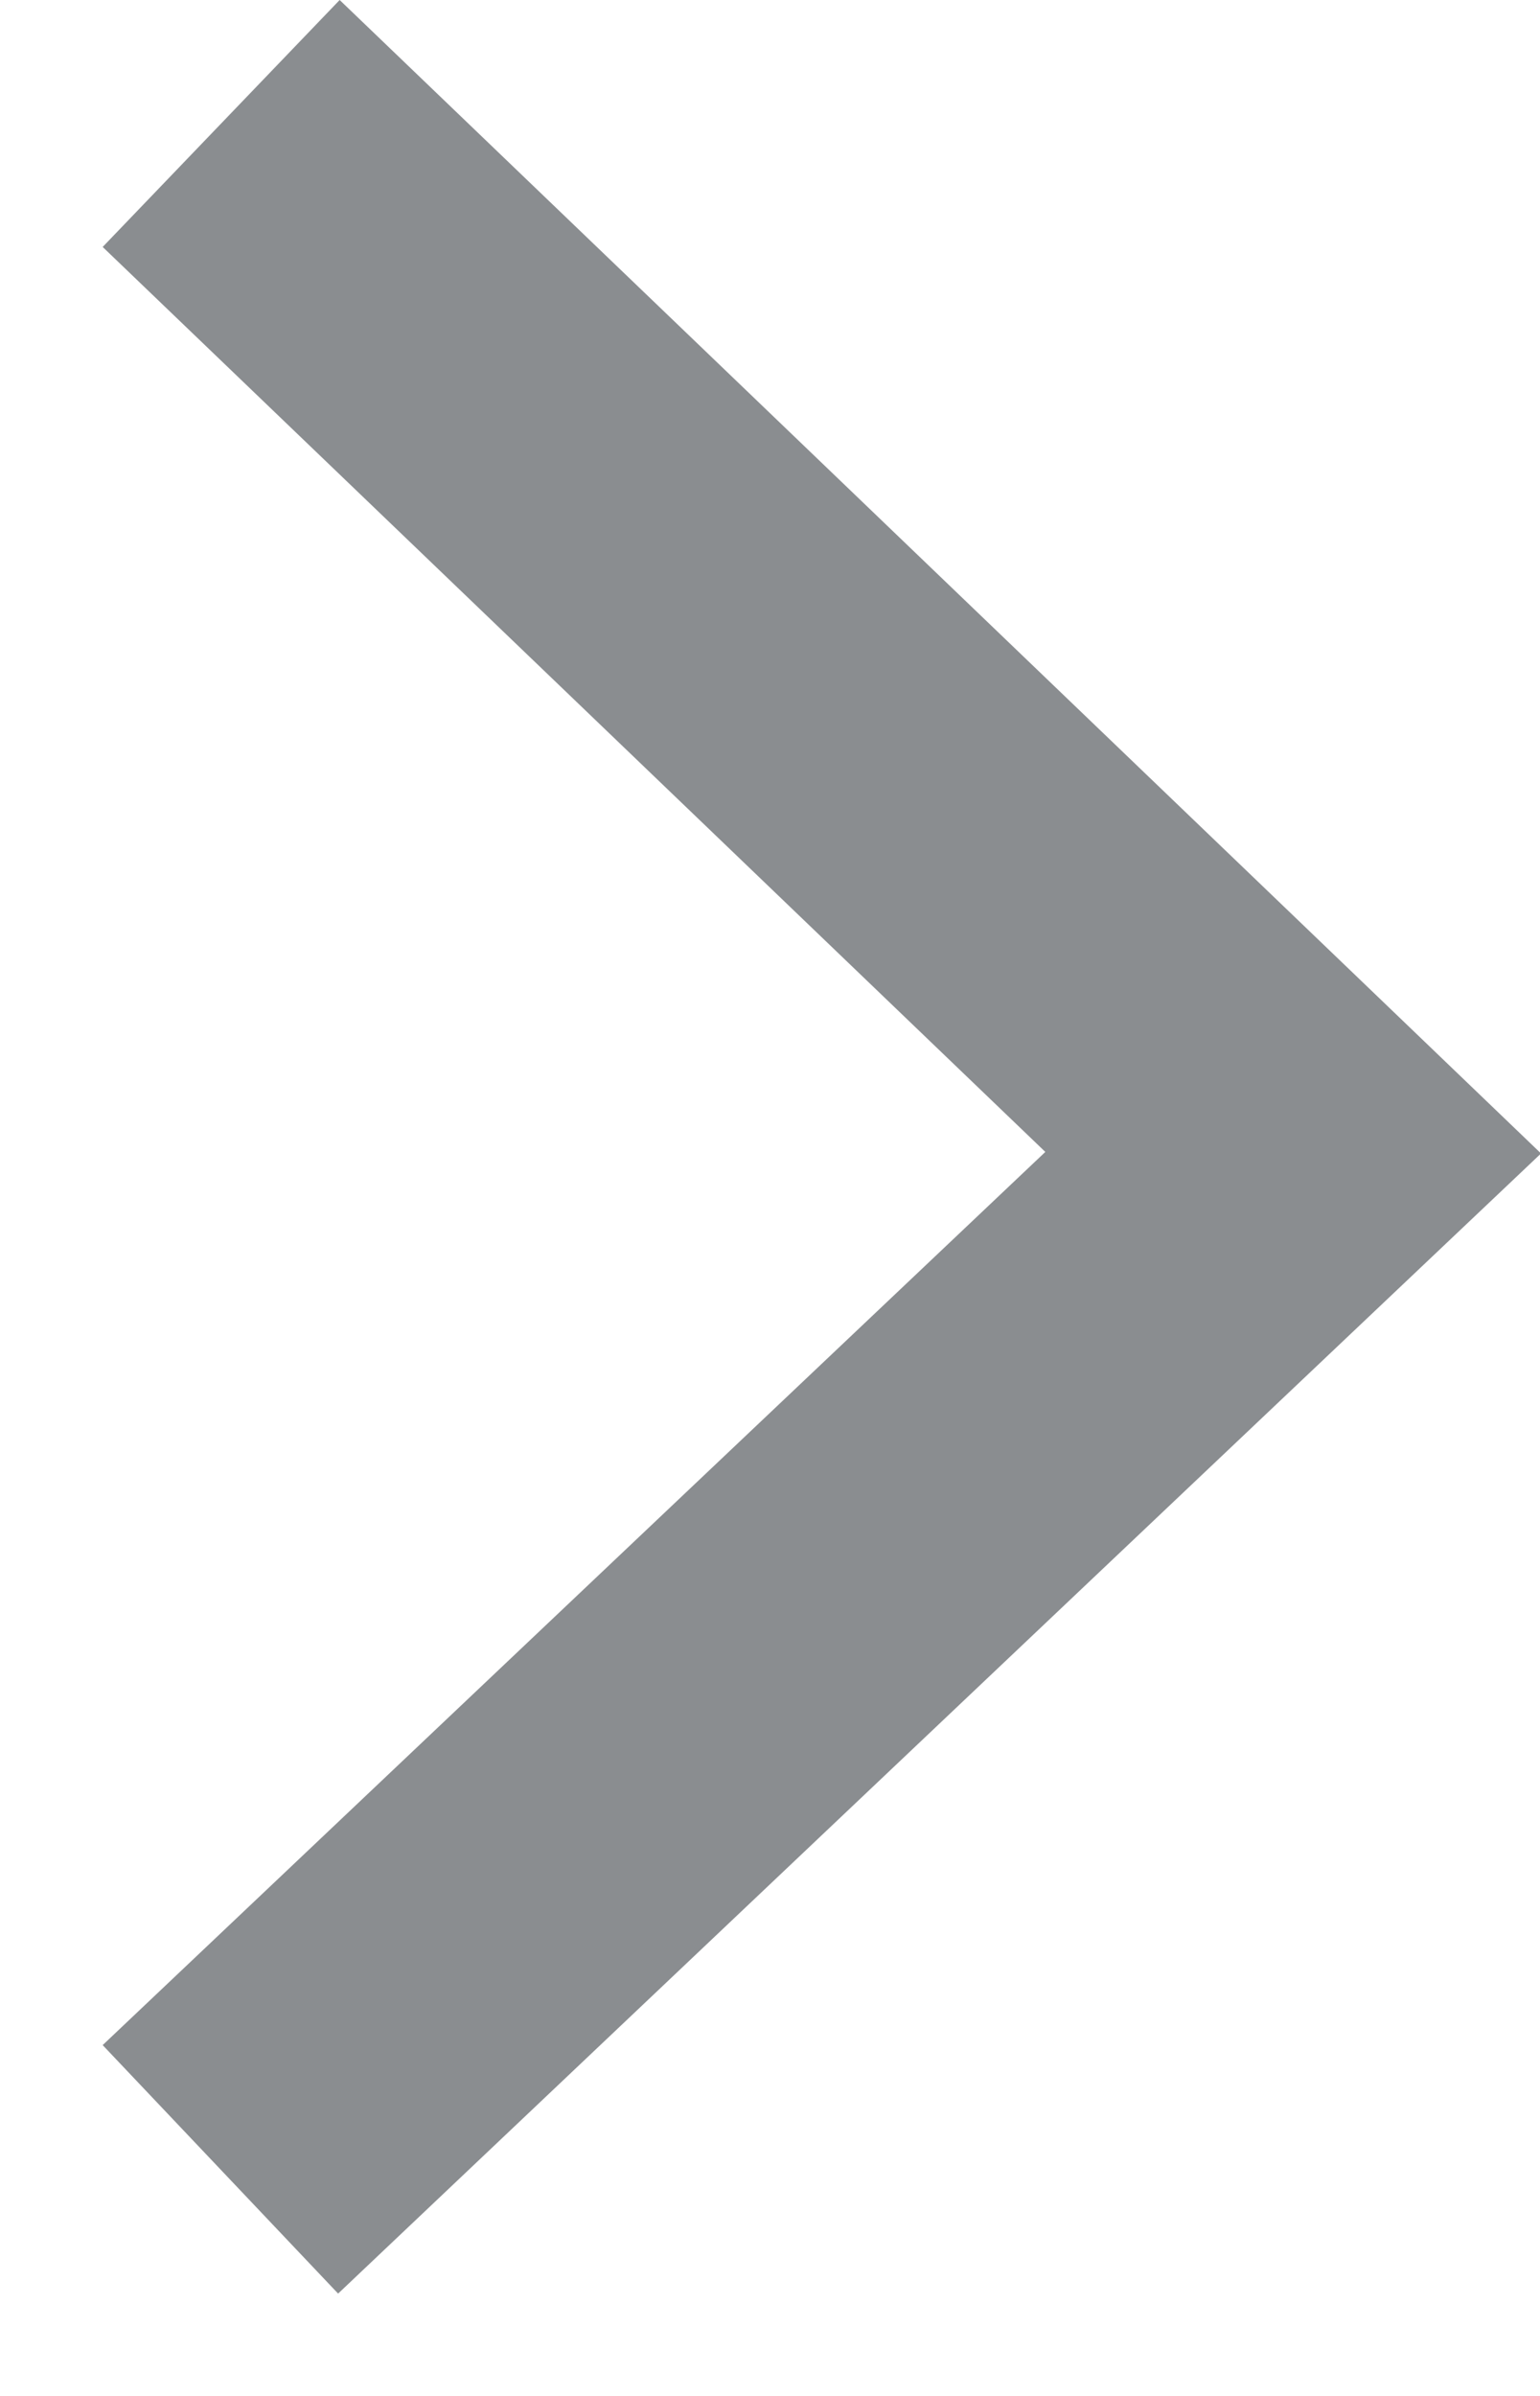 <?xml version="1.0" encoding="UTF-8"?>
<svg width="9px" height="14px" viewBox="0 0 9 14" version="1.1" xmlns="http://www.w3.org/2000/svg" xmlns:xlink="http://www.w3.org/1999/xlink">
    <!-- Generator: Sketch 55.2 (78181) - https://sketchapp.com -->
    <title>Group 4</title>
    <desc>Created with Sketch.</desc>
    <g id="iOS-11" stroke="none" stroke-width="1" fill="none" fill-rule="evenodd">
        <g transform="translate(-3208, -1663)" id="Group-4">
            <g transform="translate(3192, 1657)">
                <rect id="Rectangle" x="0" y="0" width="25" height="25"></rect>
                <polygon id="Chevron-Small" fill="#8A8D90" fill-rule="nonzero" points="22.109 12.731 16.6 7.443 17.985 6 25.006 12.74 17.976 19.402 16.6 17.95"></polygon>
            </g>
        </g>
    </g>
</svg>